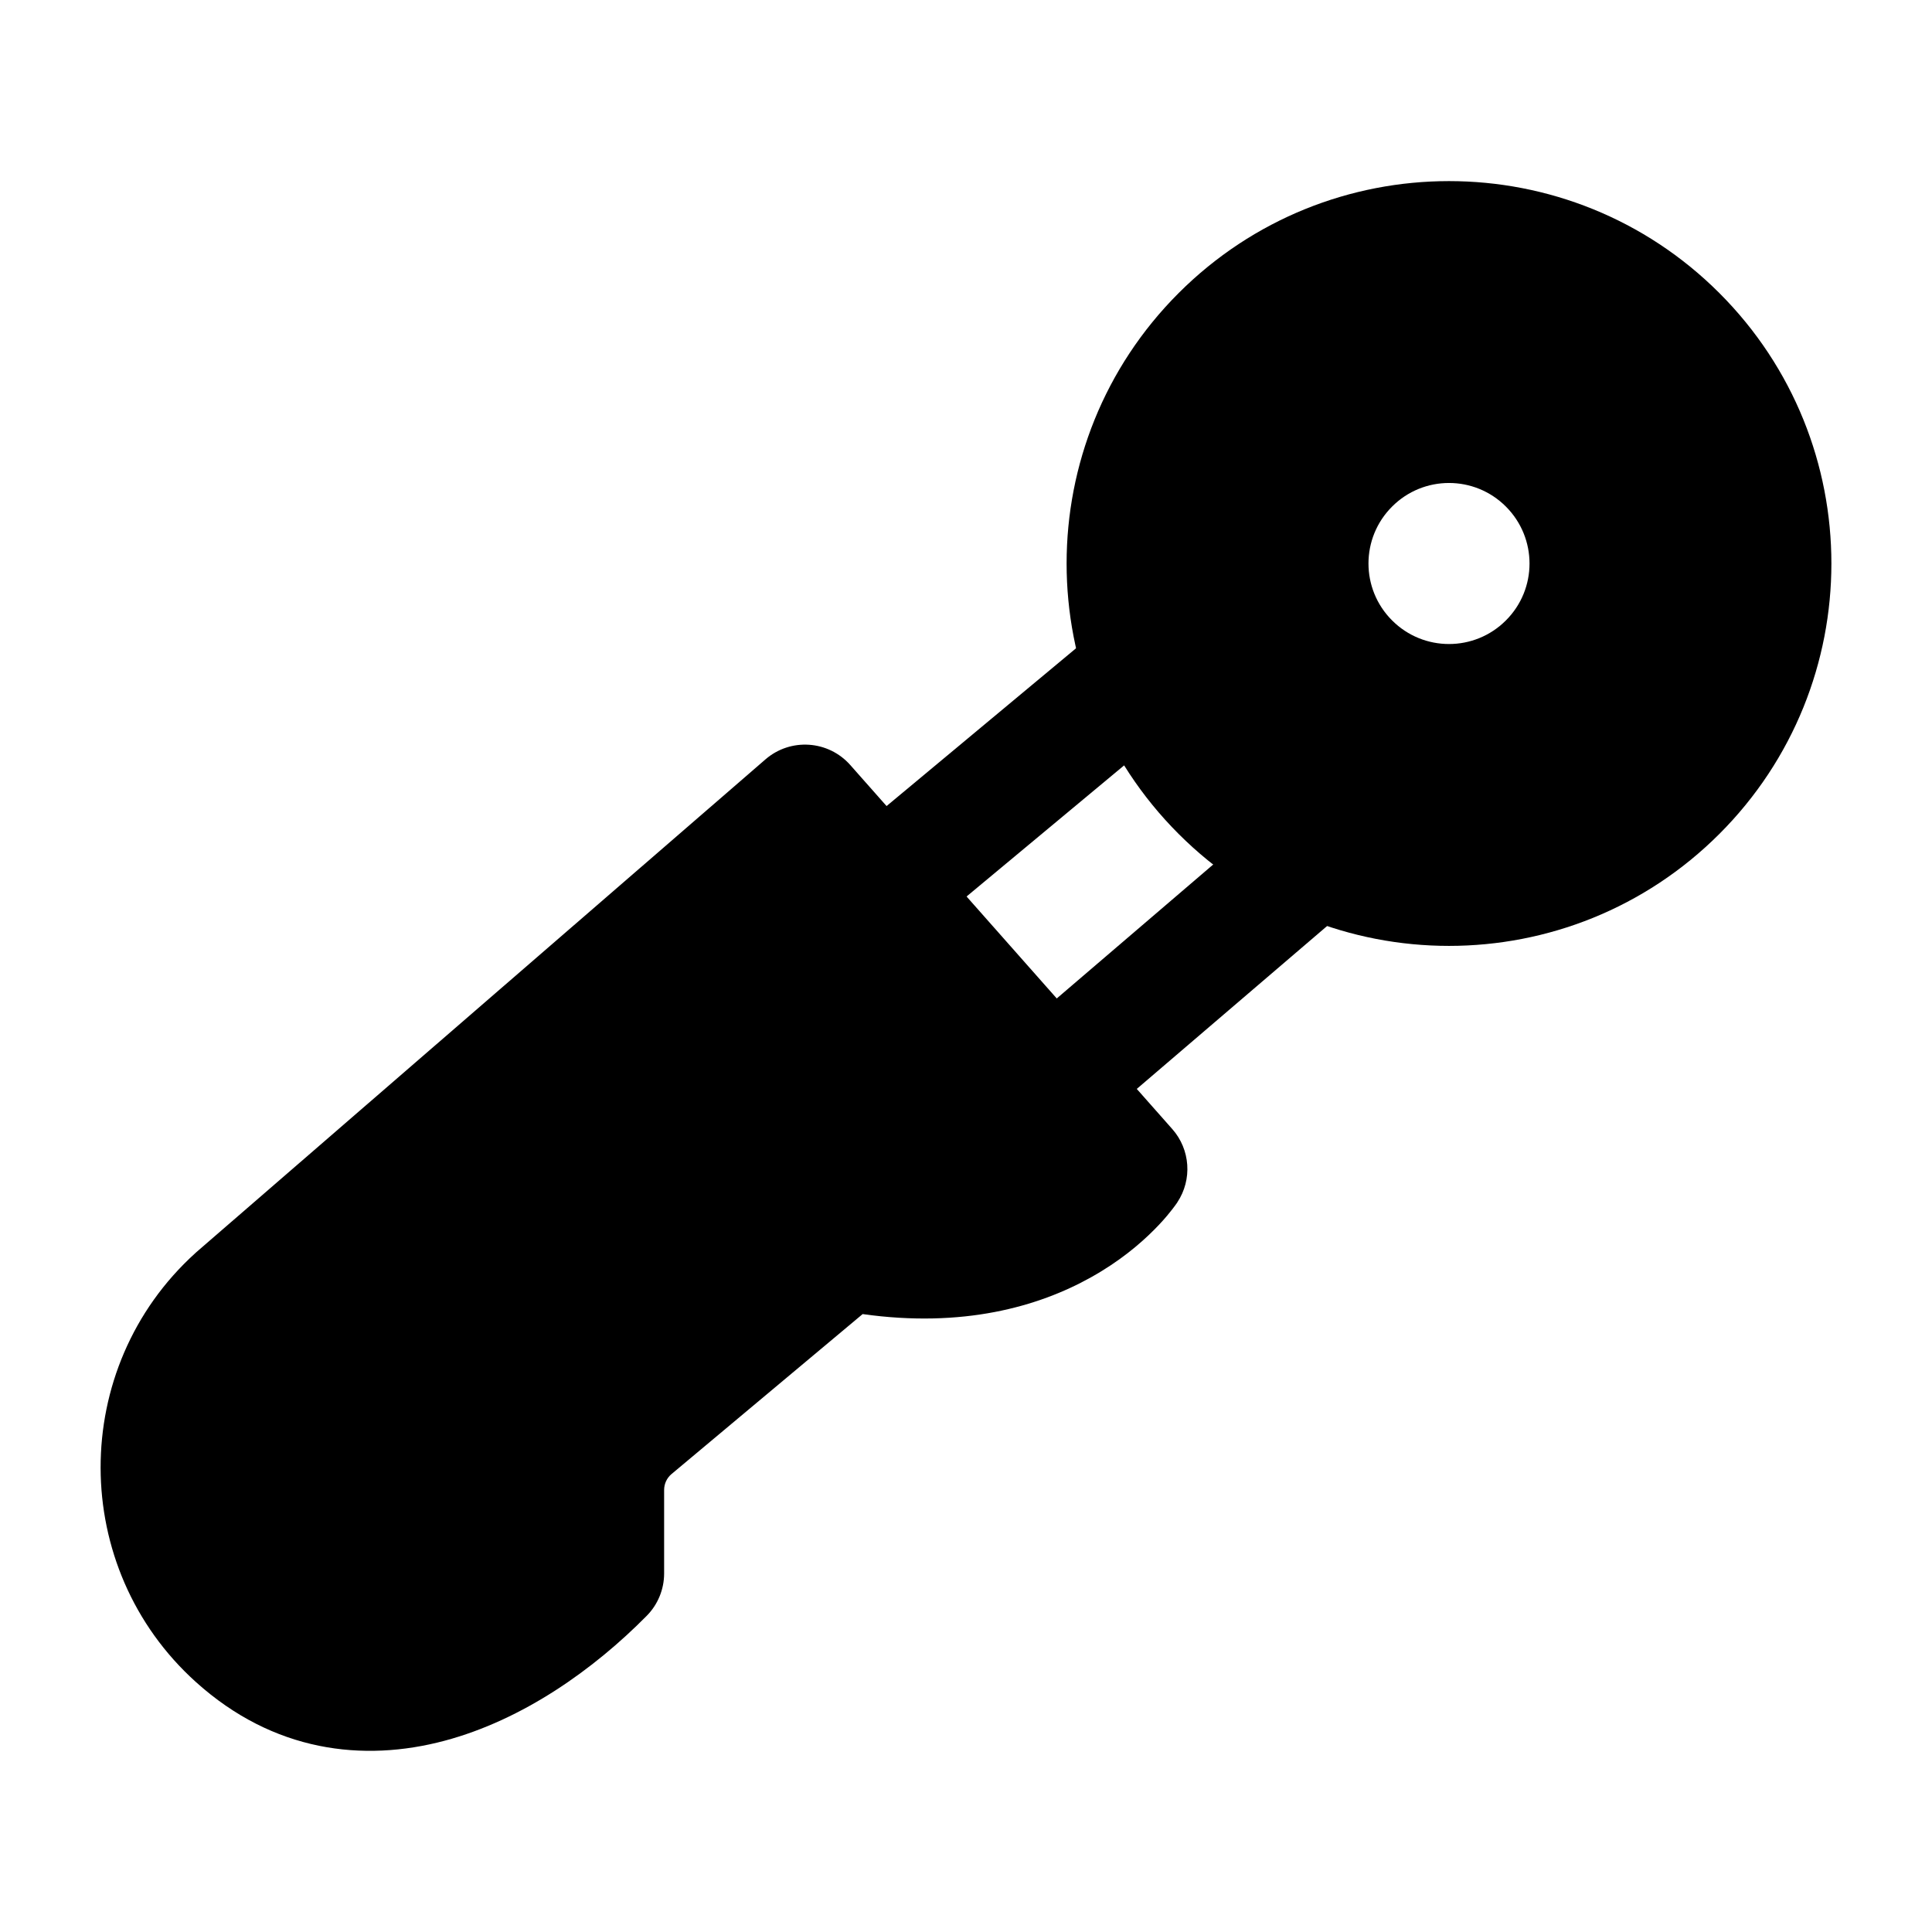 <svg width="24" height="24" viewBox="0 0 24 24" xmlns="http://www.w3.org/2000/svg">
    <path fill-rule="evenodd" clip-rule="evenodd" d="M21.359 10.359C23.214 8.504 23.214 5.496 21.359 3.641C19.504 1.786 16.496 1.786 14.641 3.641C12.786 5.496 12.786 8.504 14.641 10.359C16.496 12.214 19.504 12.214 21.359 10.359ZM18.707 6.293C18.317 5.902 17.683 5.902 17.293 6.293C16.902 6.683 16.902 7.317 17.293 7.707L17.293 7.707C17.683 8.098 18.317 8.098 18.707 7.707C19.098 7.317 19.098 6.684 18.707 6.293L18.707 6.293Z"/>
    <path fill-rule="evenodd" clip-rule="evenodd" d="M10.52 10.424L13.522 7.924L14.482 9.077L11.479 11.576L10.52 10.424ZM12.512 12.93L16.016 9.93L16.992 11.07L13.487 14.07L12.512 12.93Z"/>
    <path d="M9.509 9.433C9.82 9.164 10.289 9.195 10.562 9.503L14.562 14.025C14.787 14.279 14.813 14.653 14.625 14.936L14.624 14.938L14.623 14.94L14.62 14.944L14.613 14.954C14.608 14.961 14.602 14.97 14.595 14.979C14.58 14.999 14.561 15.025 14.537 15.054C14.49 15.114 14.423 15.191 14.336 15.278C14.162 15.453 13.905 15.671 13.553 15.867C12.899 16.233 11.96 16.499 10.716 16.324L8.341 18.312C8.284 18.36 8.25 18.432 8.25 18.509V19.546C8.25 19.743 8.172 19.933 8.033 20.073C7.377 20.737 6.498 21.364 5.523 21.624C4.511 21.894 3.397 21.762 2.436 20.897C0.858 19.478 0.854 16.99 2.427 15.566L2.439 15.555L9.509 9.433Z"/>
</svg>
